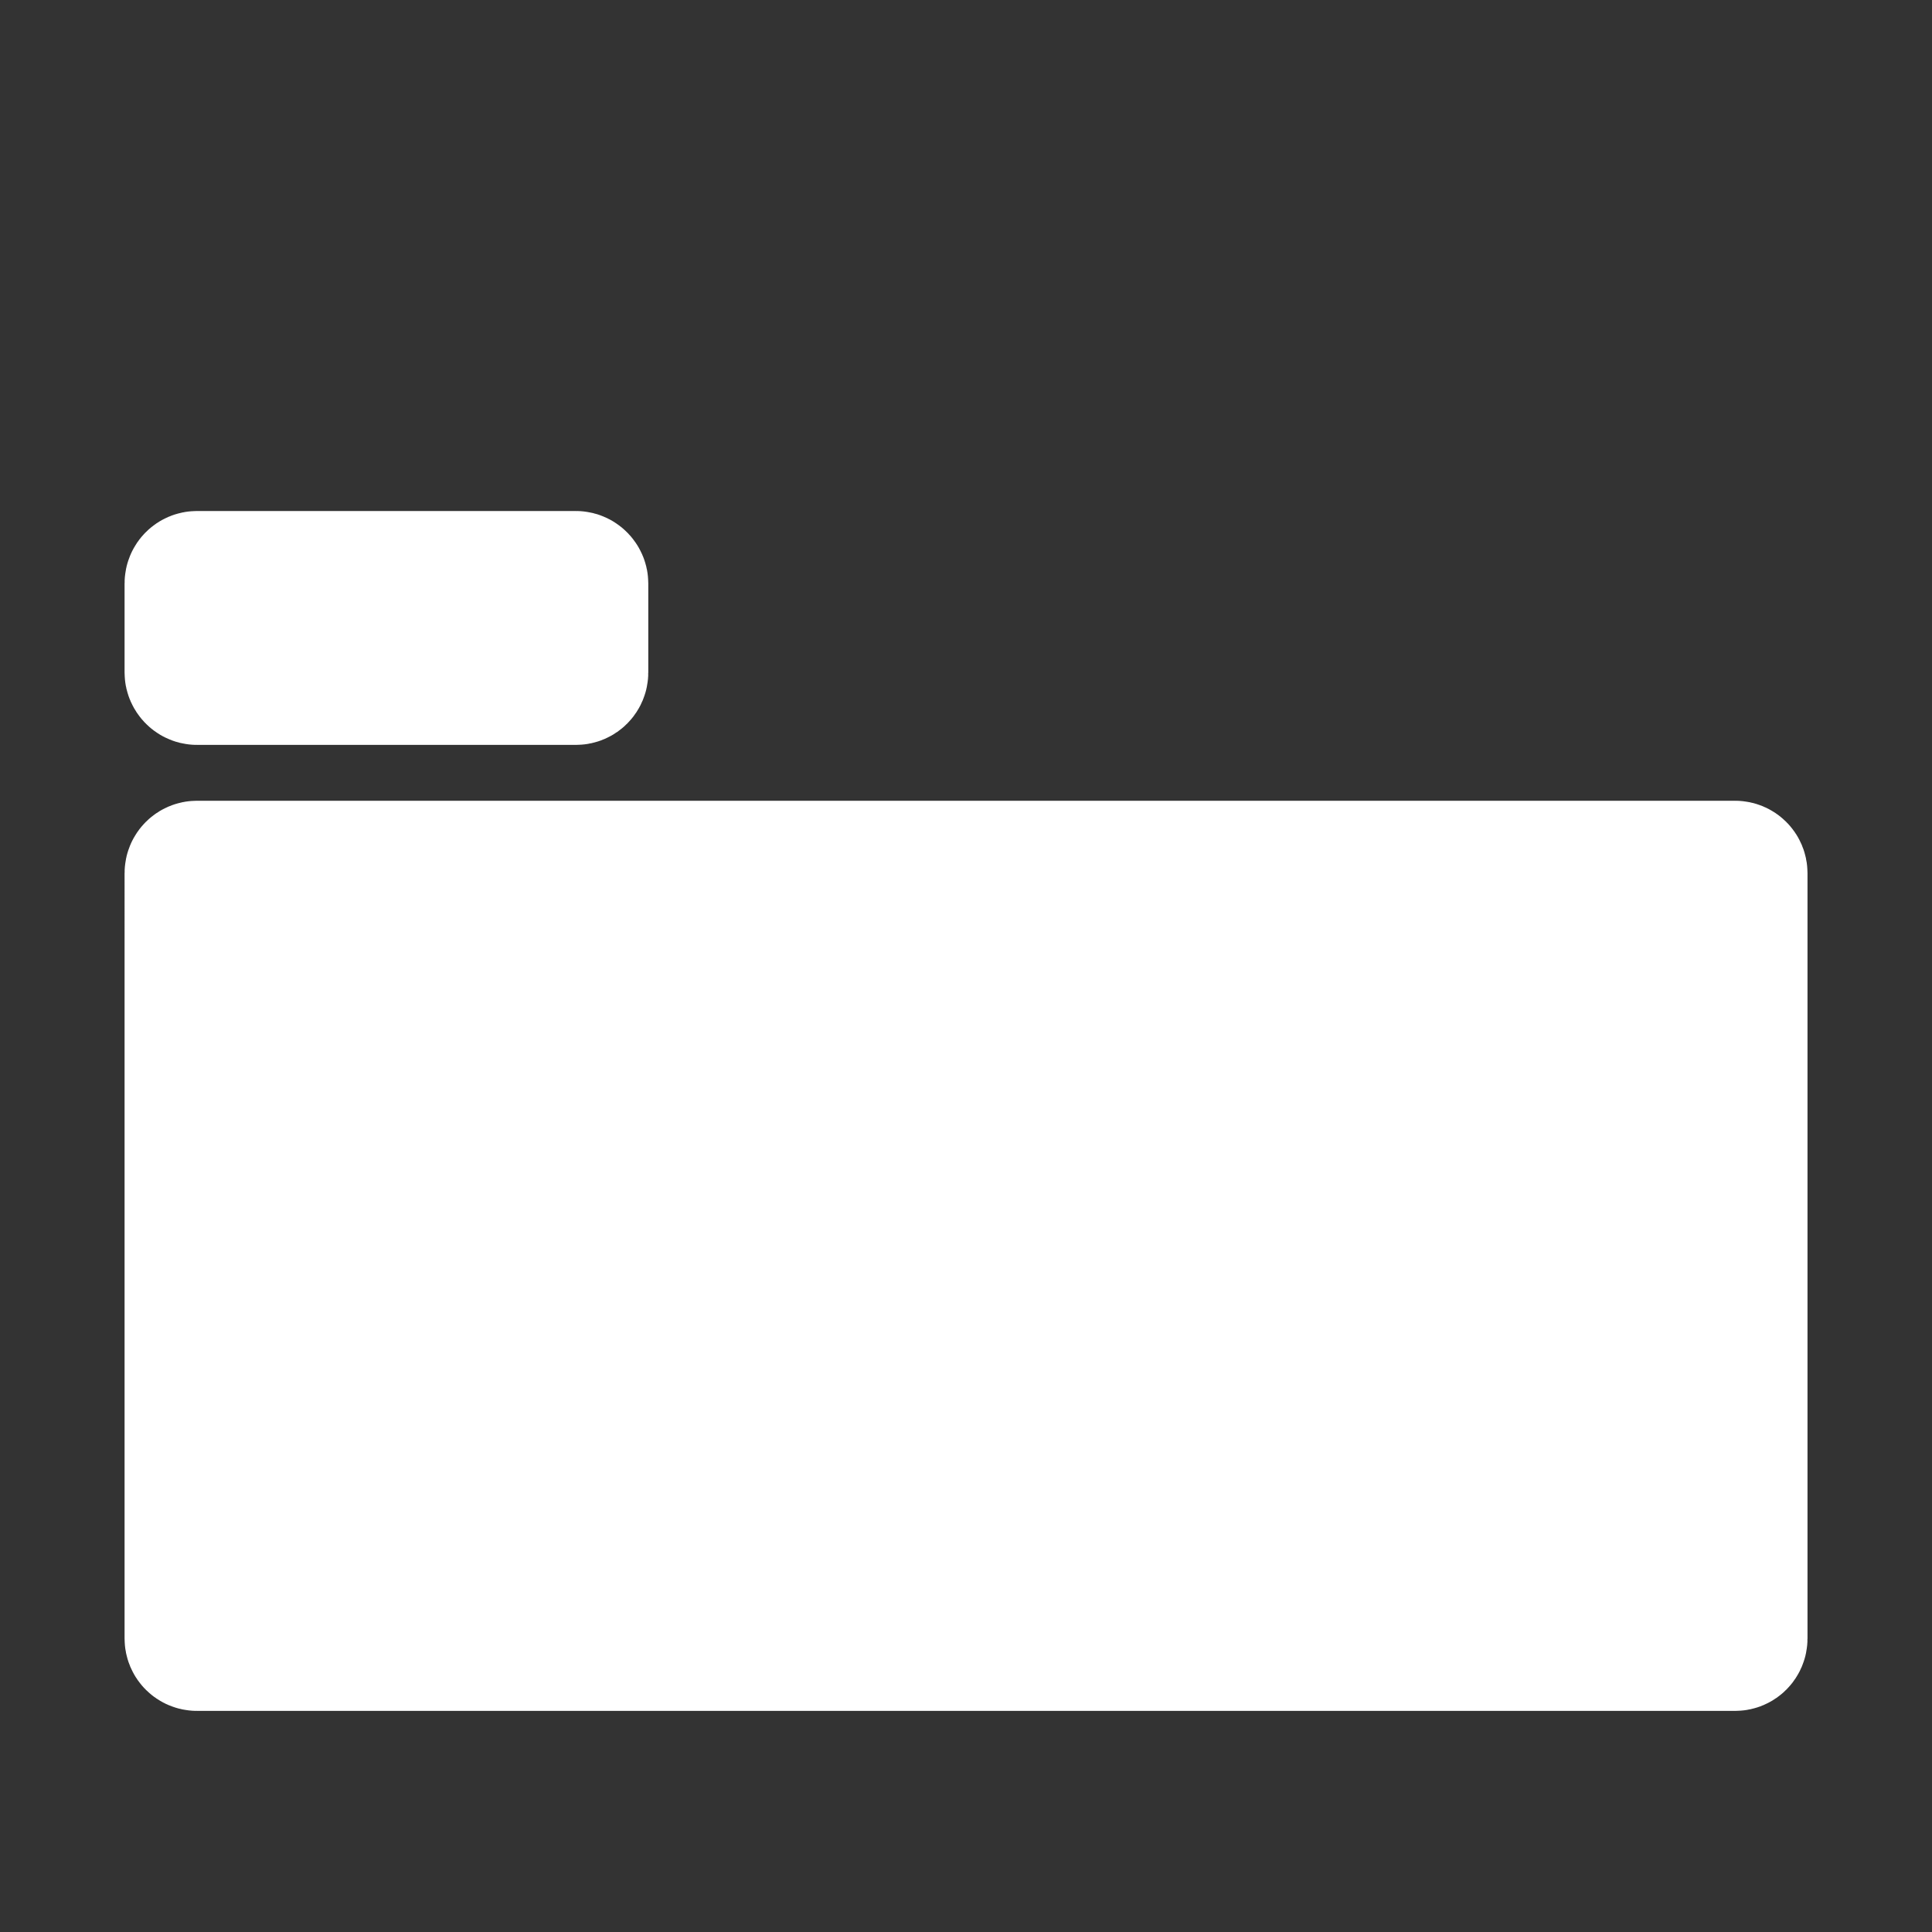 <svg xmlns="http://www.w3.org/2000/svg" xmlns:svg="http://www.w3.org/2000/svg" id="svg13076" width="100" height="100" version="1.1" viewBox="0 0 26.458 26.458"><rect x="0" y="0" width="26.458" height="26.458" fill="#333333" stroke="none"/><g id="layer1"><path id="rect14391" style="fill:#fff;fill-rule:evenodd;stroke:#fff;stroke-width:1.88;stroke-linecap:round;stroke-linejoin:round;stroke-miterlimit:3.2" d="M 2.697,11.906 H 23.762 c 0.028,0 0.051,0.023 0.051,0.051 v 10.482 c 0,0.028 -0.023,0.051 -0.051,0.051 H 2.697 c -0.028,0 -0.051,-0.023 -0.051,-0.051 V 11.957 c 0,-0.028 0.023,-0.051 0.051,-0.051 z"/><rect style="fill:none;fill-rule:evenodd;stroke:#fff;stroke-width:1.88;stroke-linecap:round;stroke-linejoin:round;stroke-miterlimit:3.2;stroke-dasharray:none" id="rect14393" width="5.292" height="1.323" x="2.646" y="7.938" ry=".051"/></g></svg>